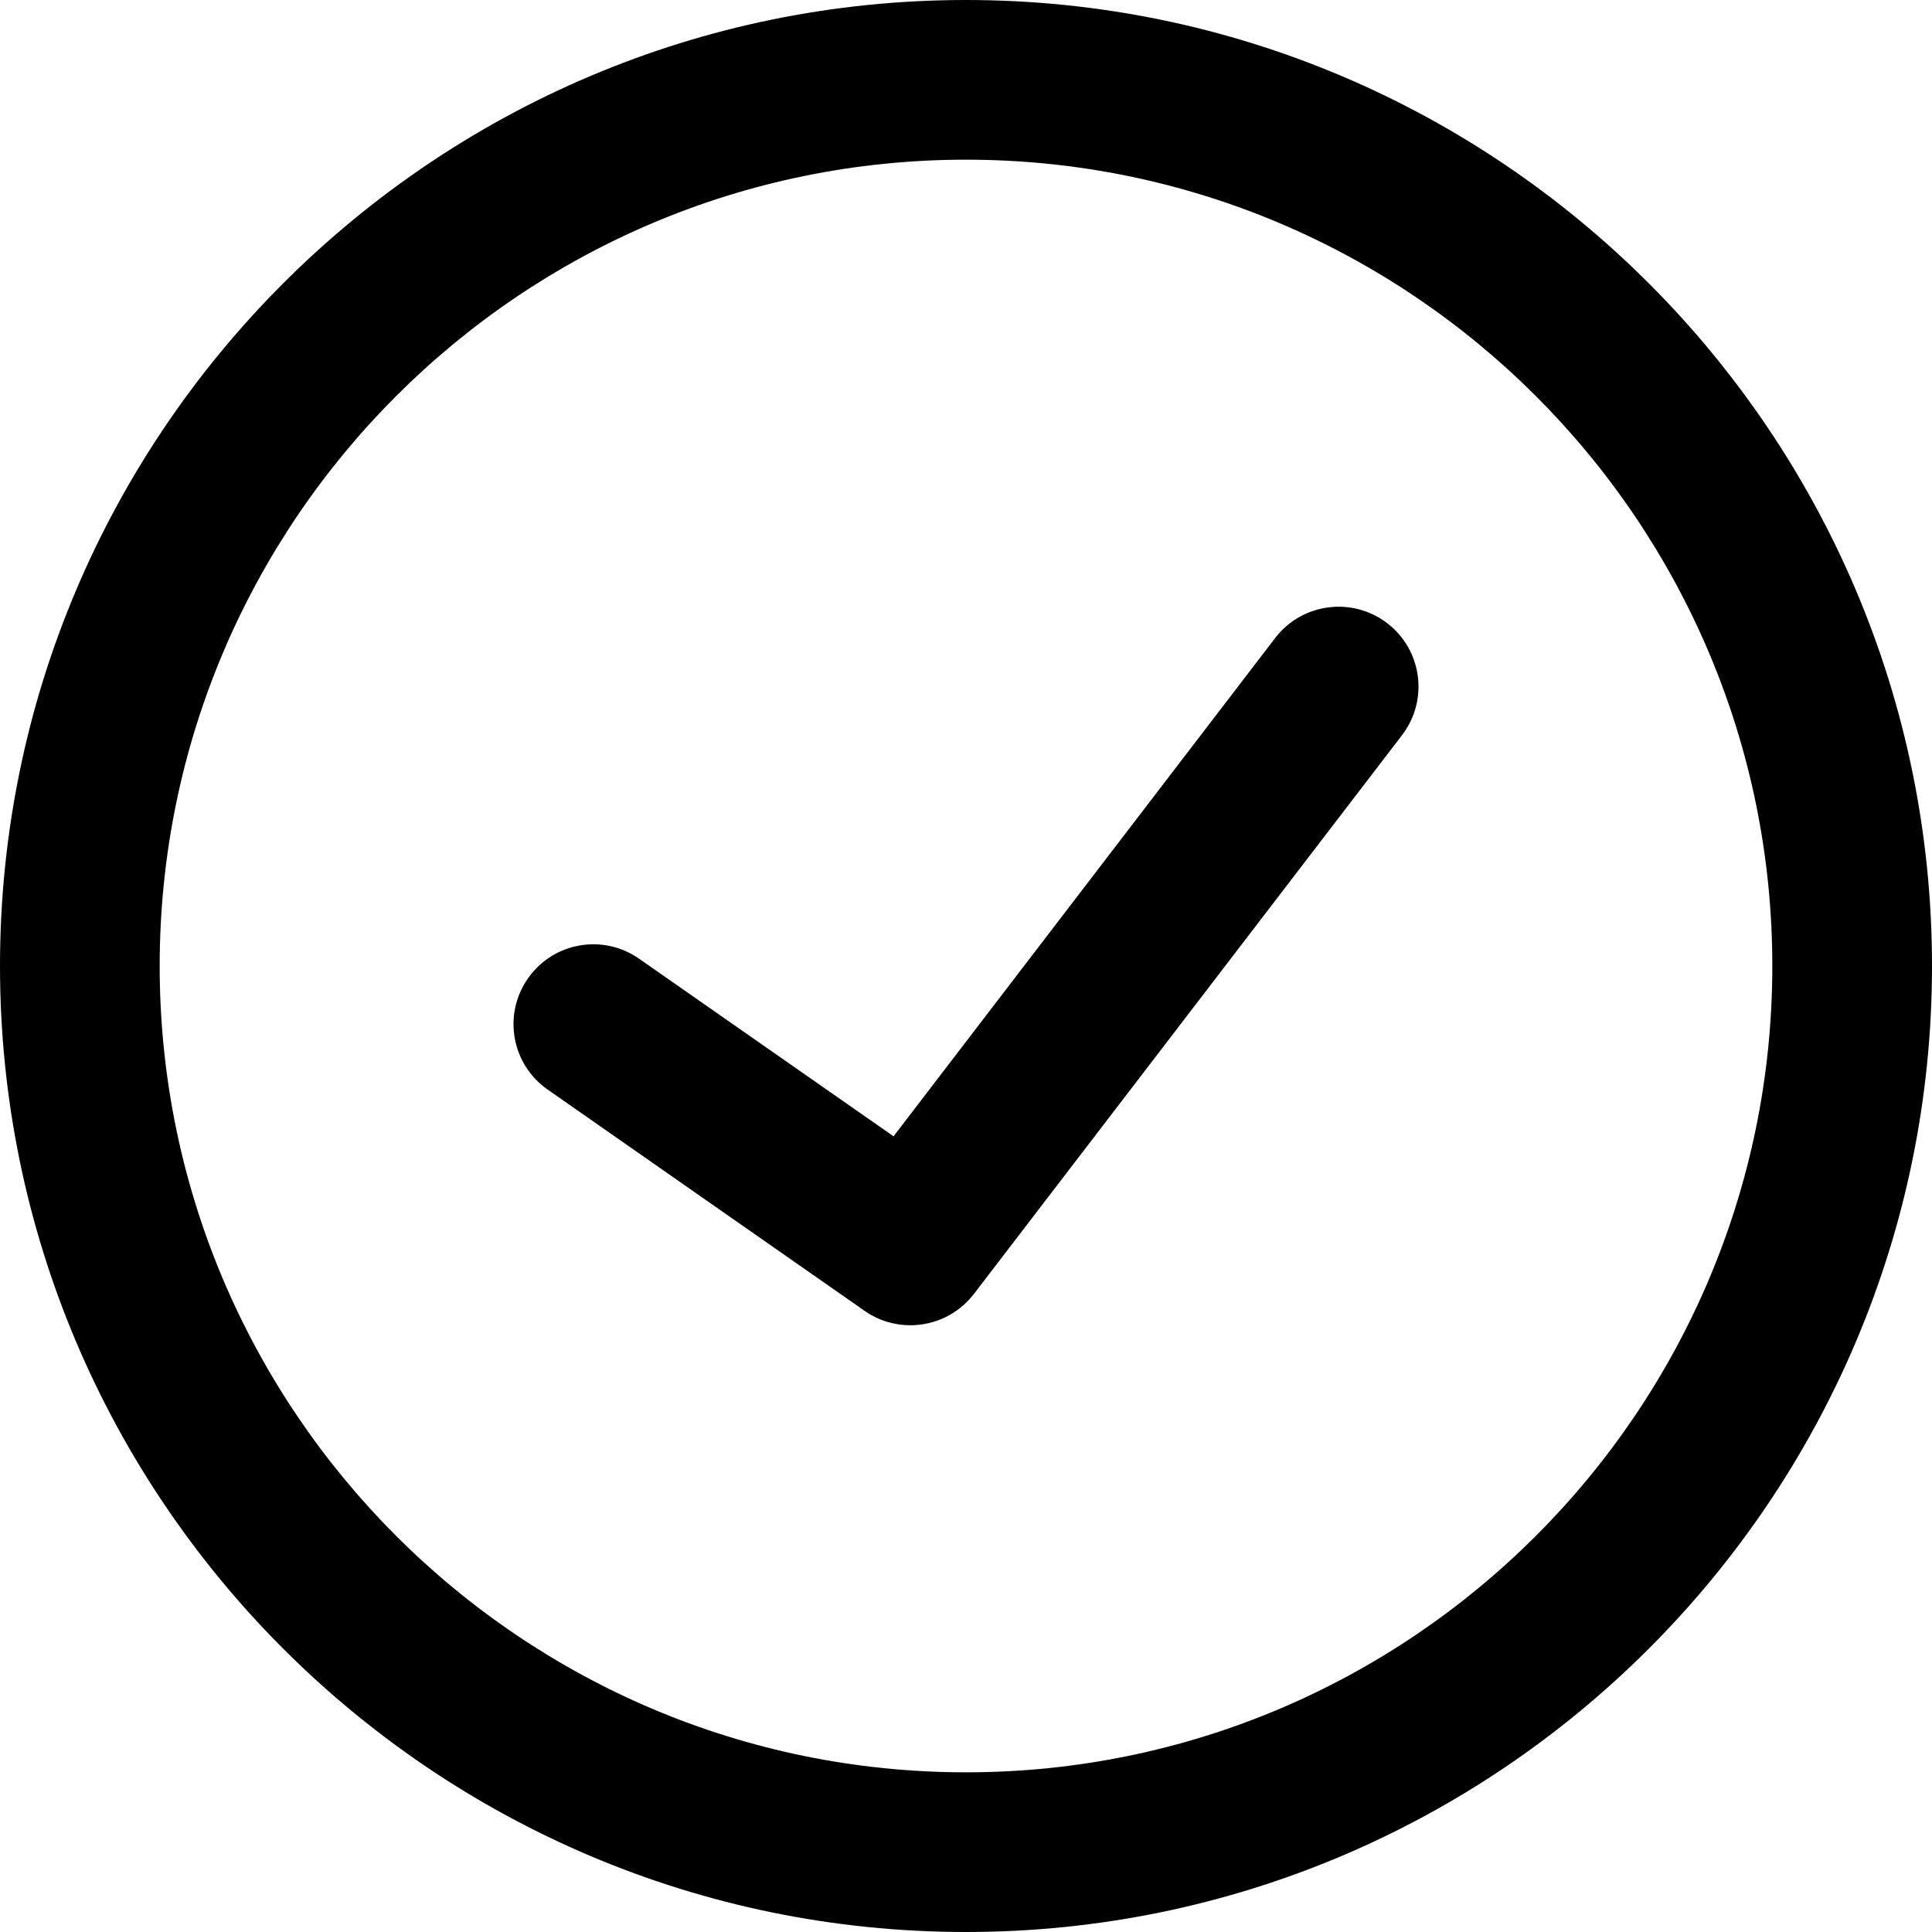 <svg xmlns="http://www.w3.org/2000/svg" xmlns:xlink="http://www.w3.org/1999/xlink" width="20" height="20" viewBox="0 0 20 20" fill="none">
<path d="M9.424 13.719C9.261 13.719 9.095 13.671 8.952 13.571L5.669 11.279C5.295 11.018 5.203 10.503 5.465 10.129C5.726 9.754 6.241 9.663 6.615 9.924L9.25 11.763L13.201 6.604C13.479 6.242 13.998 6.174 14.36 6.451C14.723 6.729 14.791 7.247 14.514 7.61L10.081 13.396C9.918 13.607 9.673 13.719 9.424 13.719ZM10 20C4.486 20 0 15.514 0 10C0 4.486 4.486 0 10 0C15.514 0 20 4.486 20 10C20 15.514 15.514 20 10 20ZM10 1.653C5.397 1.653 1.653 5.397 1.653 10C1.653 14.602 5.397 18.347 10 18.347C14.603 18.347 18.347 14.602 18.347 10C18.347 5.397 14.603 1.653 10 1.653Z"   fill="currentColor" >
</path>
</svg>
